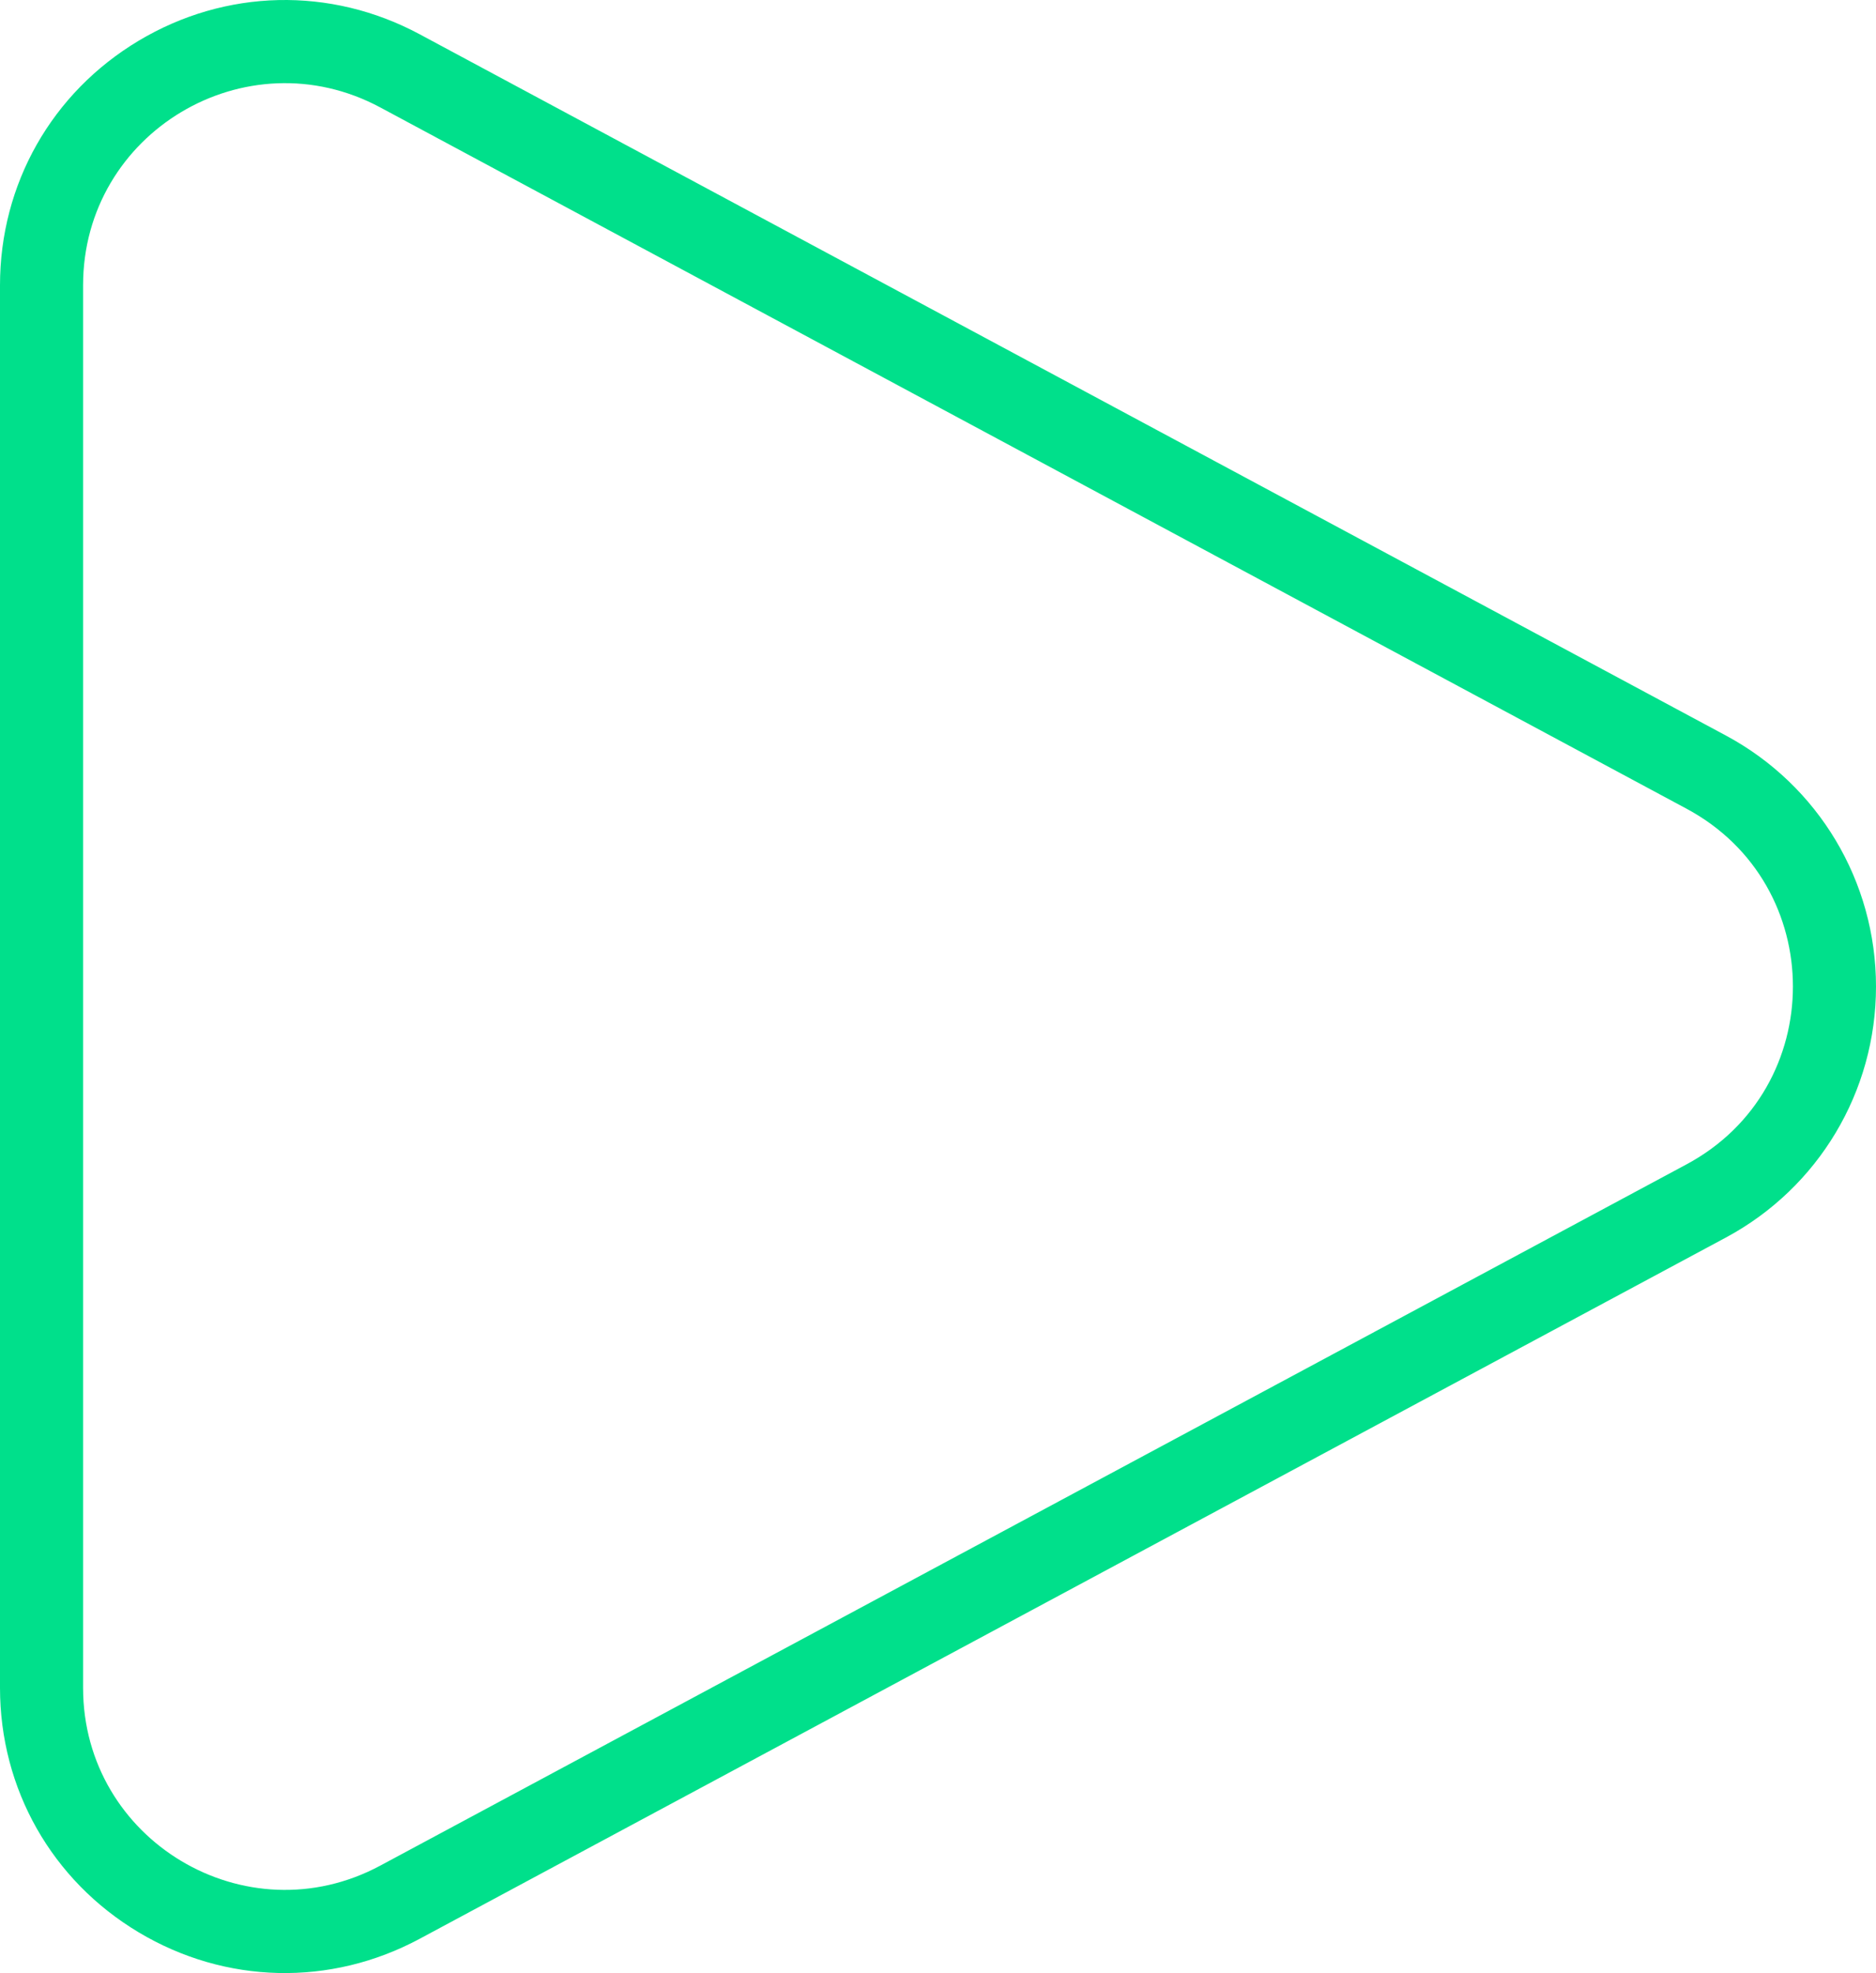 <svg xmlns="http://www.w3.org/2000/svg" width="158.057" height="166.219" viewBox="0 0 158.057 166.219"><g transform="translate(170 -4.391) rotate(90)" fill="none"><path d="M72.522,27.9a17,17,0,0,1,29.957,0l59.08,110.057A17,17,0,0,1,146.58,163H28.42a17,17,0,0,1-14.978-25.041Z" stroke="none"/><path d="M 87.5 18.943 C 81.614 18.943 75.728 21.929 72.522 27.902 L 13.442 137.96 C 7.362 149.285 15.566 163 28.42 163 L 146.58 163 C 159.434 163 167.638 149.285 161.558 137.96 L 102.478 27.902 C 99.272 21.929 93.386 18.943 87.5 18.943 M 87.5 11.943 C 96.355 11.943 104.458 16.79 108.646 24.592 L 167.726 134.649 C 171.756 142.157 171.551 151.006 167.176 158.32 C 162.801 165.634 155.102 170 146.58 170 L 28.42 170 C 19.898 170 12.199 165.634 7.824 158.32 C 3.449 151.006 3.244 142.157 7.274 134.649 L 66.354 24.592 C 70.542 16.79 78.645 11.943 87.5 11.943 Z" stroke="none" fill="#00e08b"/></g></svg>